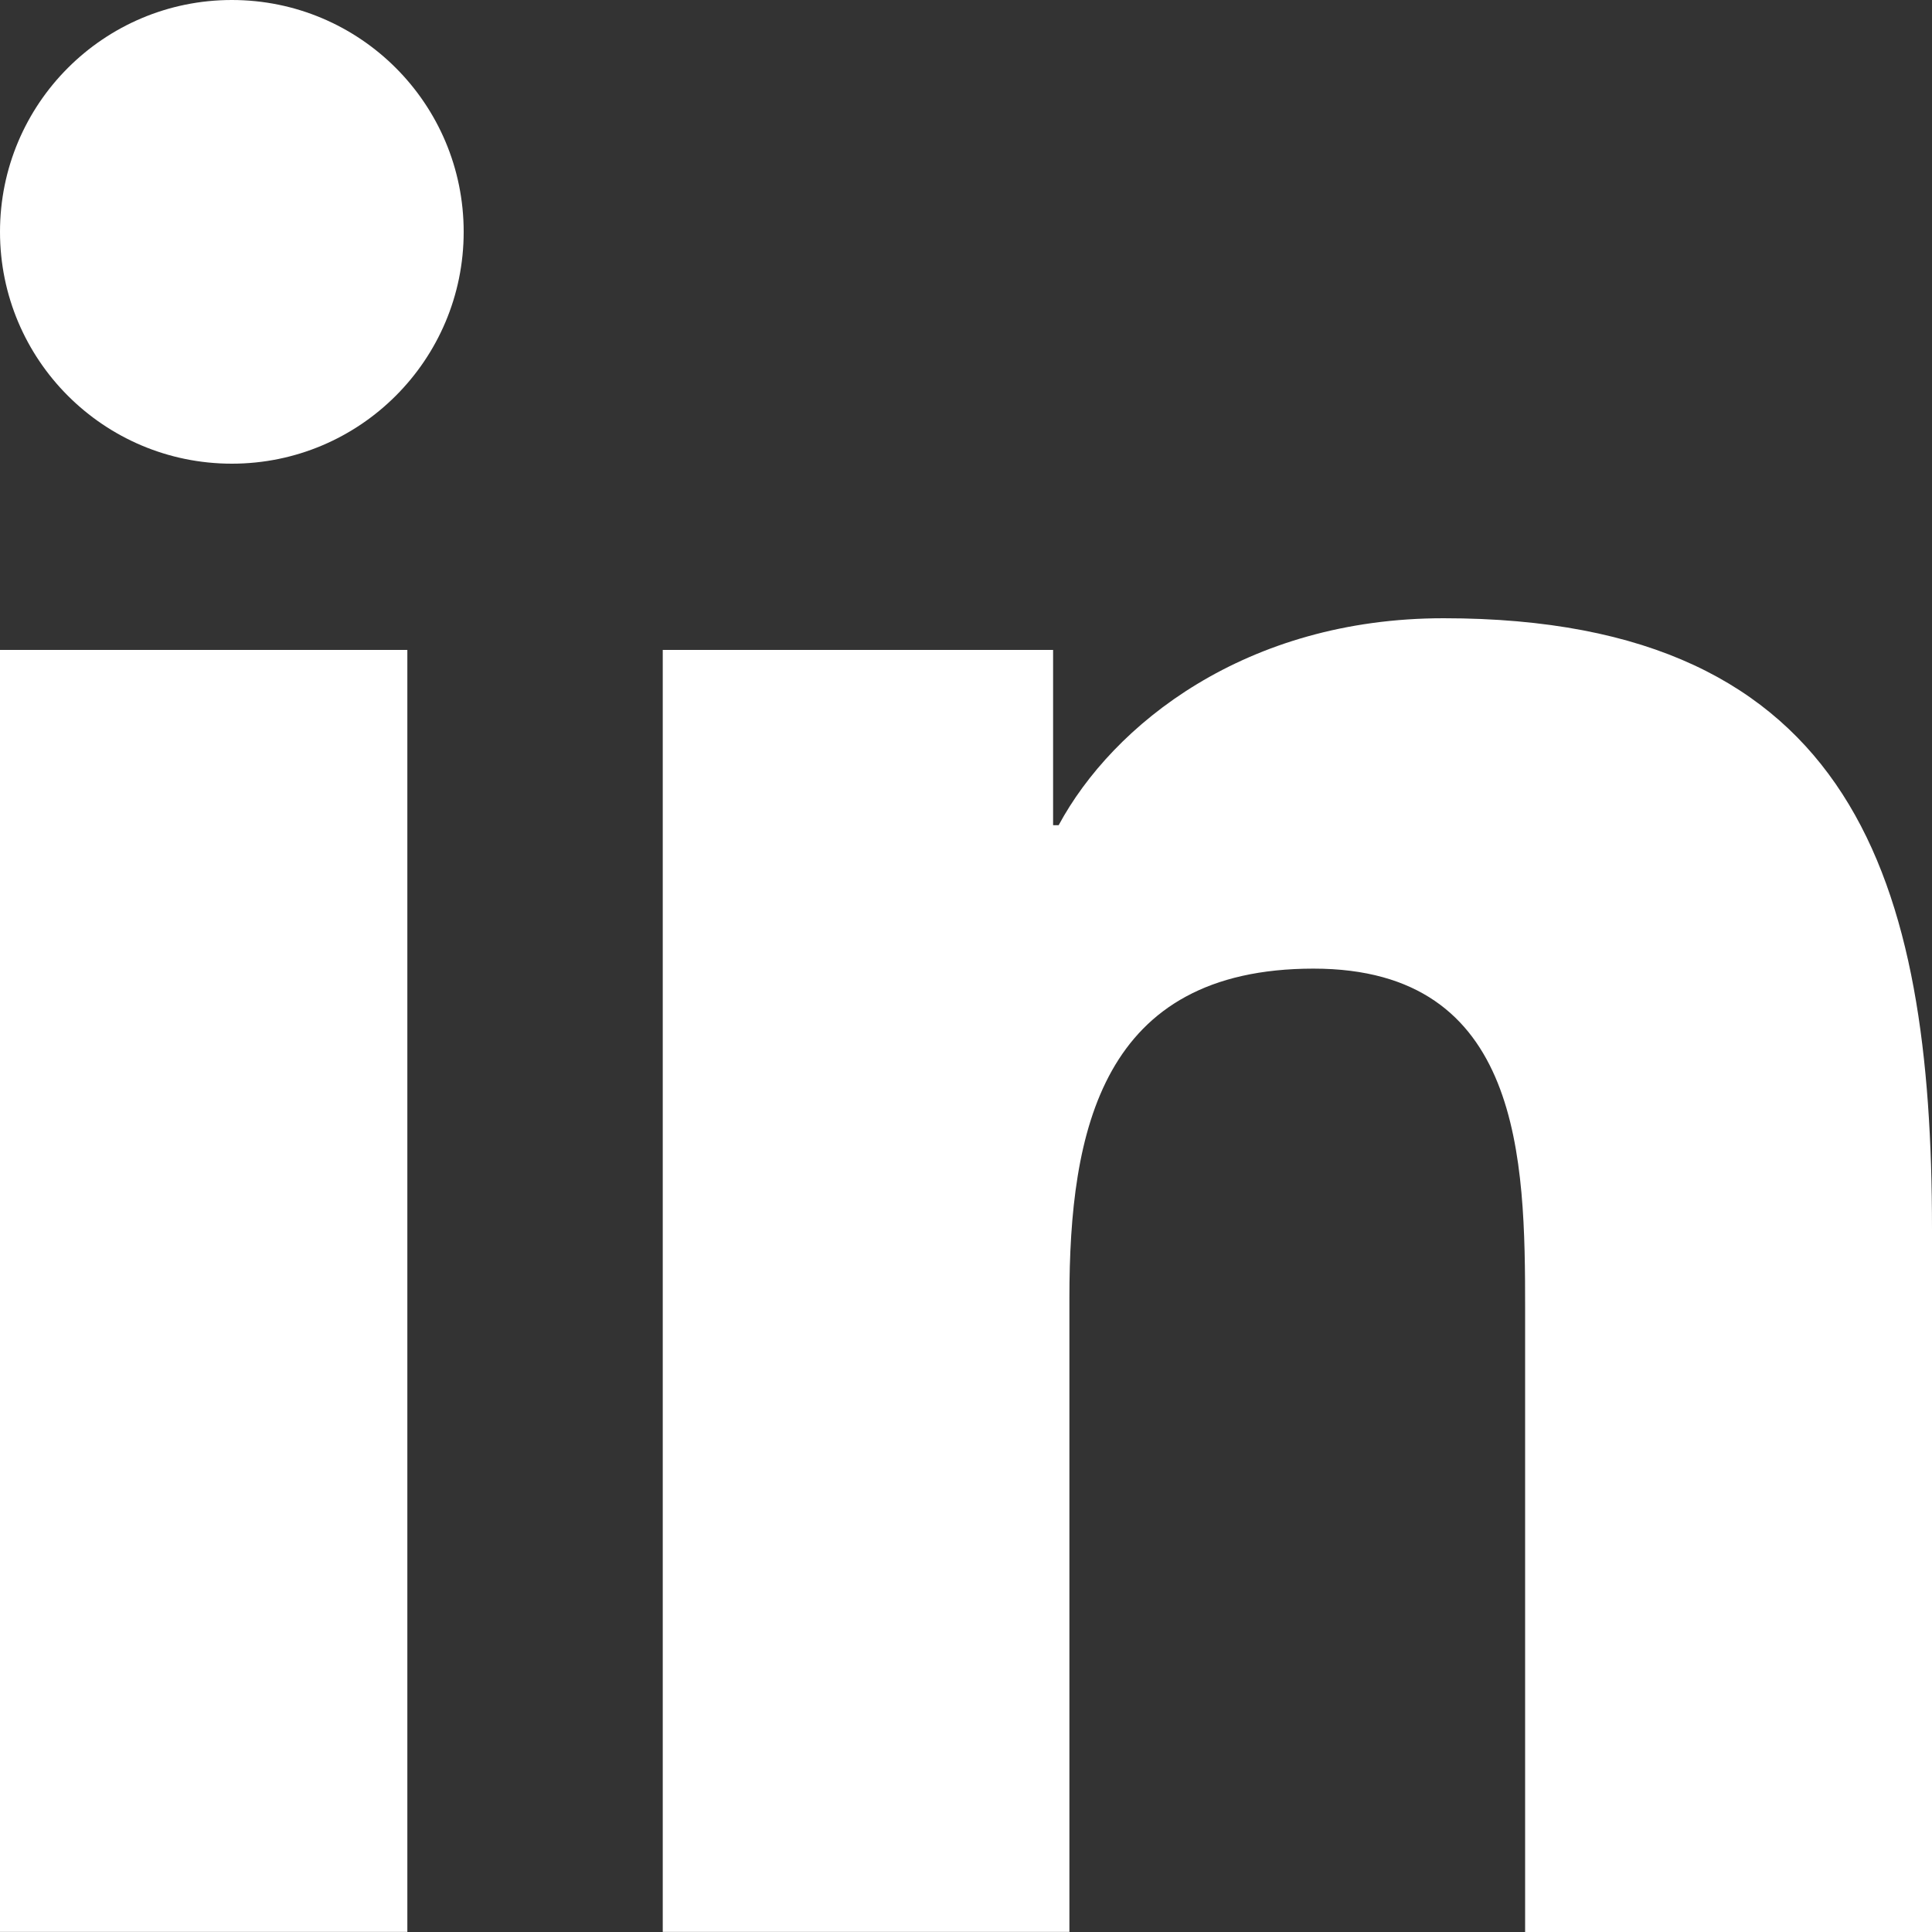 <svg width="25" height="25" viewBox="0 0 25 25" fill="none" xmlns="http://www.w3.org/2000/svg">
<rect x="0" y="0" width="25" height="25" fill="#333333" stroke="none"/>
<path d="M3 6C4.657 6 6 4.657 6 3C6 1.343 4.657 0 3 0C1.343 0 0 1.343 0 3C0 4.657 1.343 6 3 6Z" fill="white"/>
<path d="M8.576 8.41V24.999H13.838V16.795C13.838 14.63 14.254 12.534 16.997 12.534C19.701 12.534 19.735 15.009 19.735 16.932V25H25V15.903C25 11.434 24.017 8 18.68 8C16.118 8 14.401 9.376 13.699 10.678H13.627V8.41H8.576ZM0 8.41H5.271V24.999H0V8.41Z" fill="white"/>
</svg>
